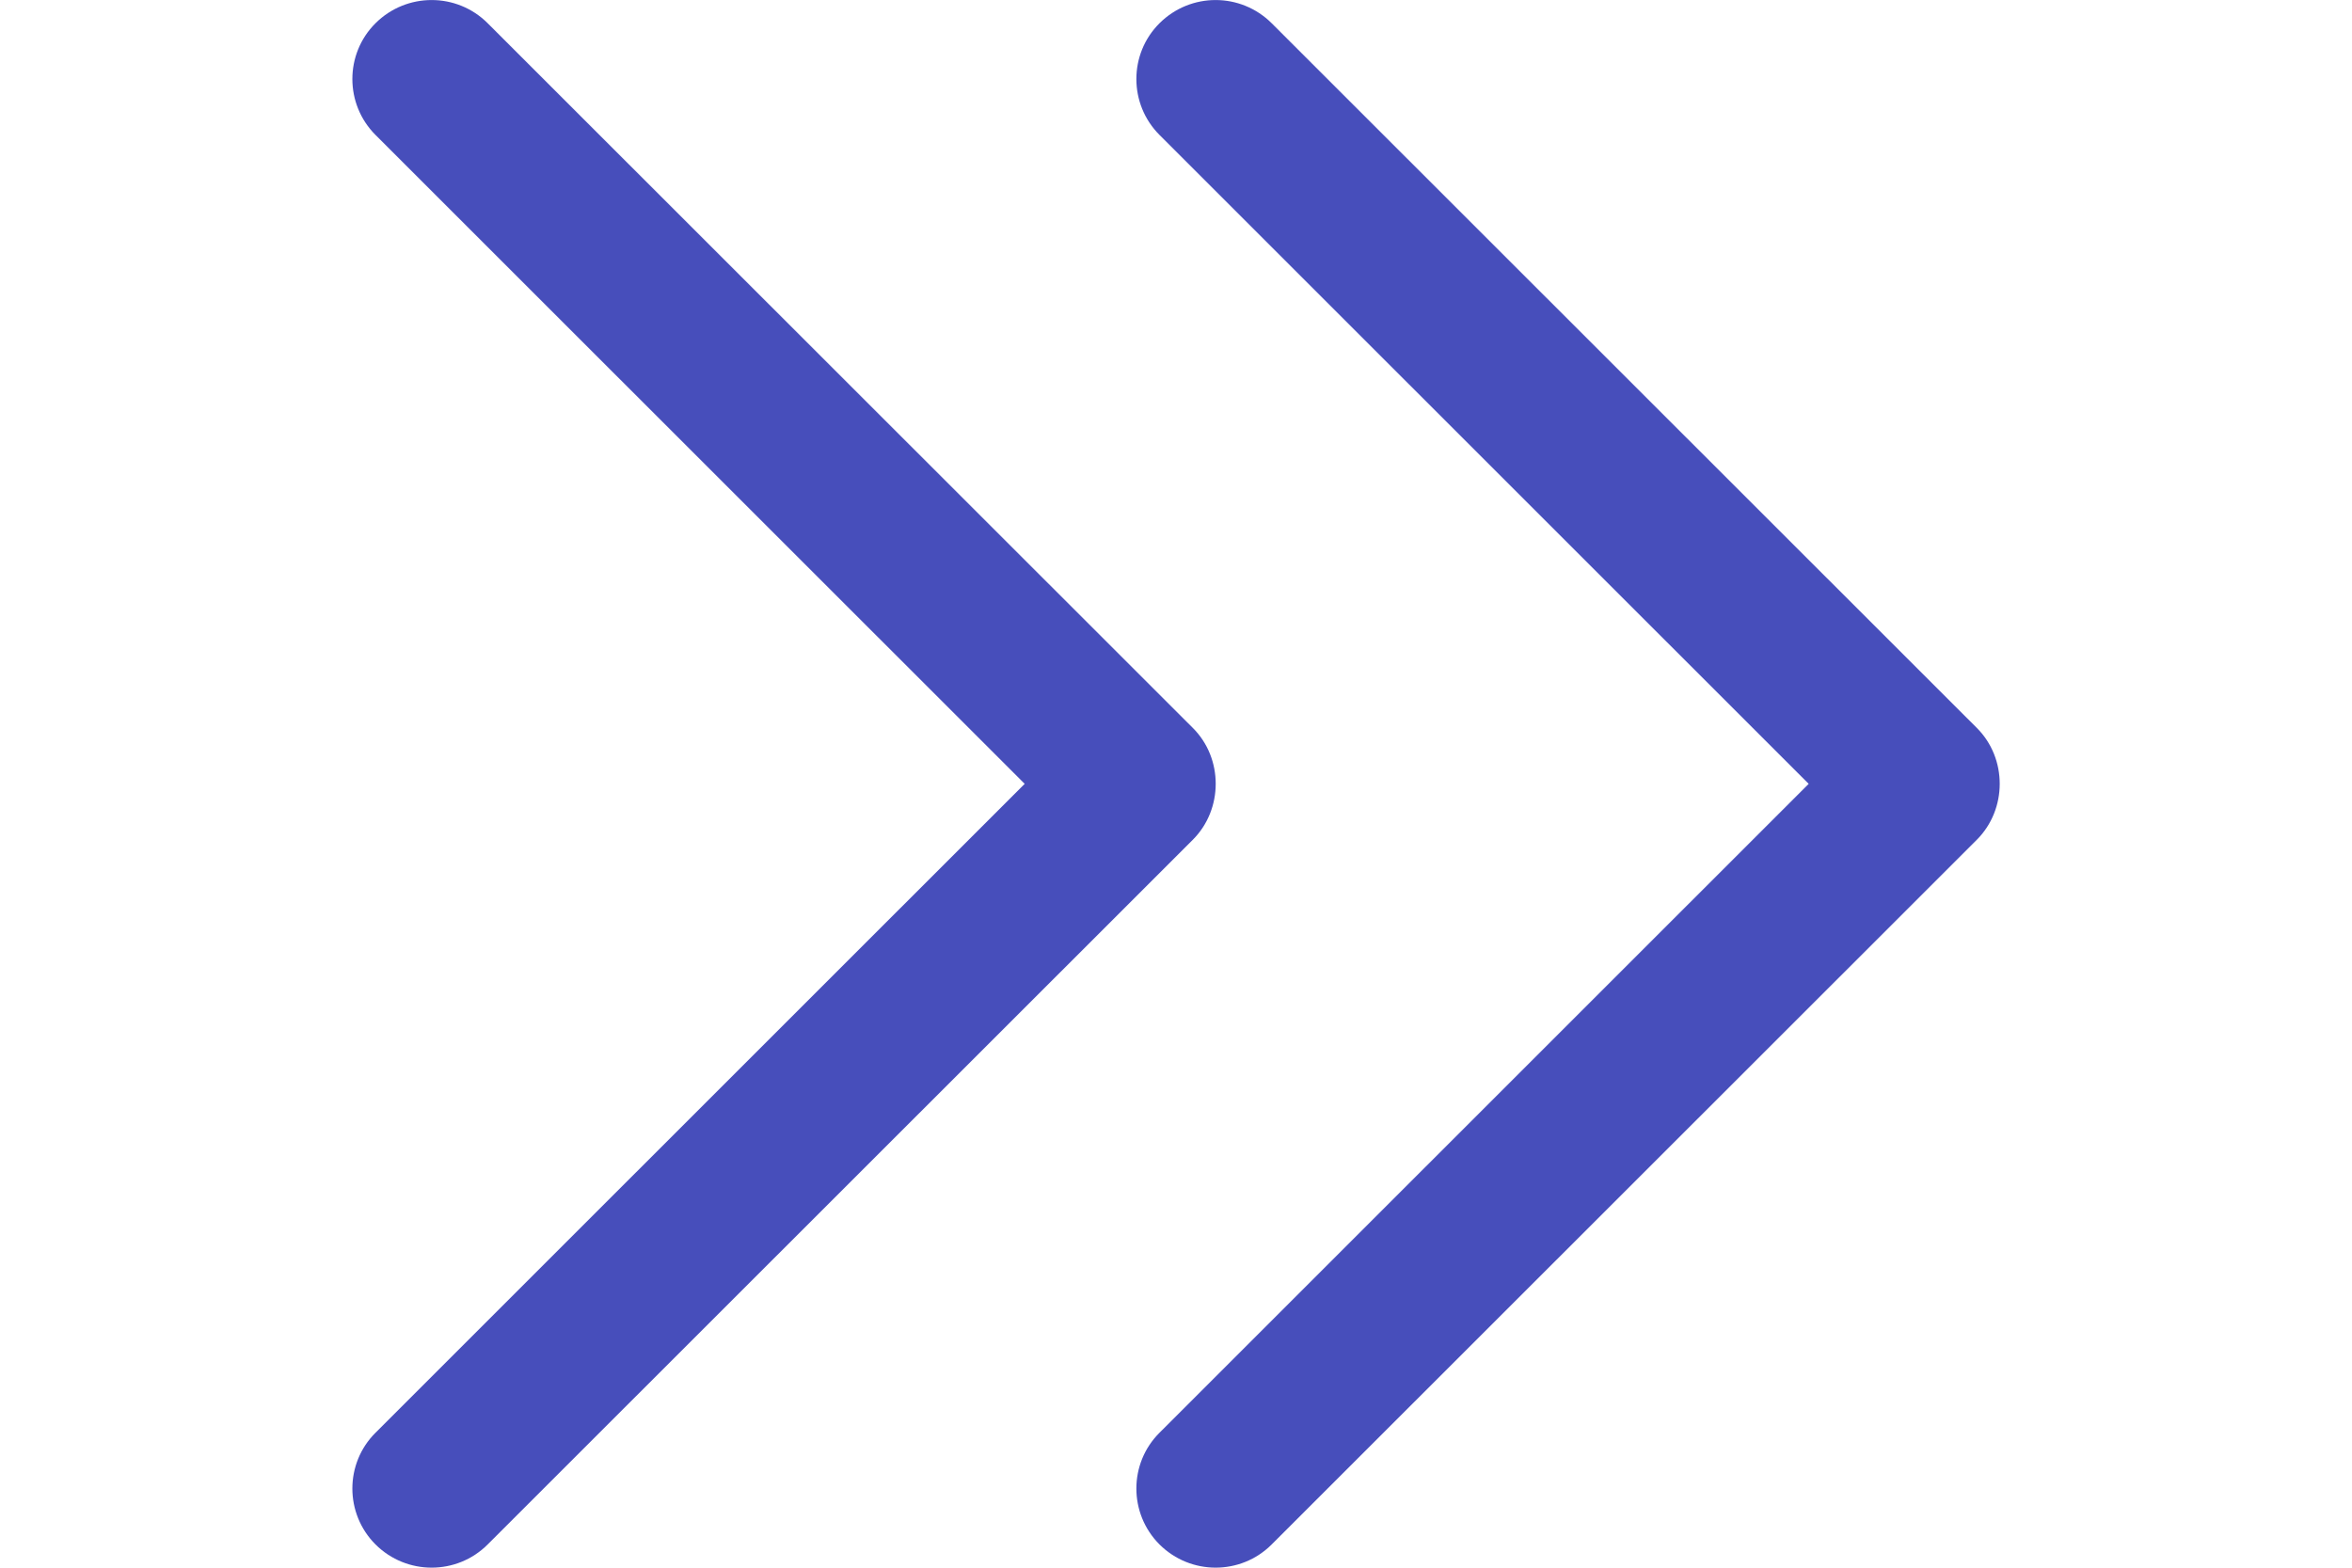 <svg width="15" height="10" viewBox="0 0 15 10" fill="none" xmlns="http://www.w3.org/2000/svg">
<path d="M7.607 4.643L3.11 0.148C2.913 -0.049 2.593 -0.049 2.395 0.148C2.198 0.344 2.198 0.664 2.395 0.861L6.535 5L2.395 9.139C2.198 9.335 2.198 9.655 2.395 9.852C2.593 10.049 2.913 10.049 3.11 9.852L7.607 5.357C7.802 5.162 7.802 4.837 7.607 4.643Z" fill="#474EBB"/>
<path d="M12.607 4.643L8.11 0.148C7.912 -0.049 7.593 -0.049 7.395 0.148C7.198 0.344 7.198 0.664 7.395 0.861L11.535 5L7.395 9.139C7.198 9.335 7.198 9.655 7.395 9.852C7.593 10.049 7.913 10.049 8.11 9.852L12.607 5.357C12.802 5.162 12.802 4.837 12.607 4.643Z" fill="#474EBB"/>
</svg>

